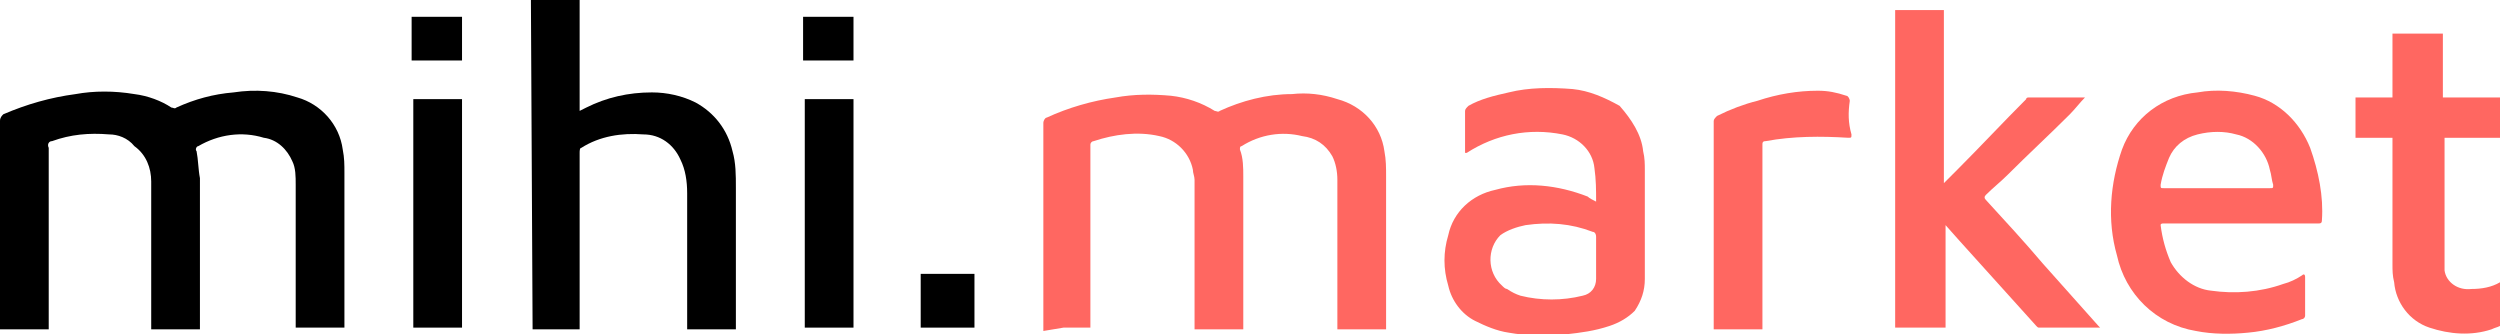 <svg version="1.1" id="Layer_1" xmlns="http://www.w3.org/2000/svg" x="0" y="0" viewBox="0 0 148.8 19.9" xml:space="preserve"><style>.st0{fill:#ff6761}</style><path id="Path_10928" d="M17.6 19.5v-.3V11c0-.5 0-1-.2-1.4-.3-.7-.9-1.3-1.7-1.4-1.3-.4-2.7-.2-3.9.5-.1 0-.2.2-.1.3.1.5.1 1.1.2 1.6v9H9v-.2-8.6c0-.8-.3-1.6-1-2.1-.4-.5-1-.7-1.5-.7-1.2-.1-2.3 0-3.4.4-.2 0-.3.2-.2.4v10.8H0v-.2V7.2c0-.2.1-.3.2-.4 1.4-.6 2.8-1 4.3-1.2 1.1-.2 2.3-.2 3.5 0 .8.1 1.6.4 2.2.8.1 0 .2.1.3 0 1.1-.5 2.2-.8 3.4-.9 1.3-.2 2.6-.1 3.8.3 1.4.4 2.5 1.6 2.7 3.1.1.5.1.9.1 1.4v9.2h-2.9z"/><path id="Path_10929" d="M31.6 0h2.9v6.6l.4-.2c1.2-.6 2.5-.9 3.9-.9.9 0 1.8.2 2.6.6 1.1.6 1.9 1.6 2.2 2.9.2.7.2 1.4.2 2.2V19.6h-2.9v-.3-7.8c0-.7-.1-1.4-.4-2-.4-.9-1.2-1.5-2.2-1.5-1.3-.1-2.6.1-3.7.8-.1 0-.1.2-.1.3v10.5h-2.8L31.6 0z"/><path id="Rectangle_841" d="M24.6 5.9h2.9v13.6h-2.9z"/><path id="Rectangle_842" d="M47.9 5.9h2.9v13.6h-2.9z"/><path id="Rectangle_843" d="M54.8 16.3H58v3.2h-3.2z"/><path id="Rectangle_844" d="M24.5 1h3v2.6h-3z"/><path id="Rectangle_845" d="M47.8 1h3v2.6h-3z"/><path id="Path_10930" class="st0" d="M95 15.3v-1.2c0-.2-.1-.3-.2-.3-1.3-.5-2.6-.6-4-.4-.5.1-1.1.3-1.5.6-.8.8-.8 2.2.1 3 .1.1.2.2.3.2.3.2.5.3.8.4 1.2.3 2.5.3 3.7 0 .5-.1.8-.5.8-1v-1.3zm0-3.3c0-.7 0-1.3-.1-2-.1-1-.9-1.8-1.9-2-2-.4-4 0-5.7 1.1h-.1v-.2-2.3c0-.1.1-.2.2-.3.7-.4 1.5-.6 2.4-.8 1.2-.3 2.5-.3 3.8-.2 1 .1 1.9.5 2.8 1 .7.8 1.3 1.7 1.4 2.7.1.4.1.8.1 1.1v6.5c0 .7-.2 1.3-.6 1.9-.4.4-.9.7-1.5.9-.9.3-1.7.4-2.6.5-1.1.1-2.3.1-3.4-.1-.7-.1-1.4-.4-2-.7-.8-.4-1.4-1.2-1.6-2.1-.3-1-.3-2 0-3 .3-1.4 1.4-2.4 2.8-2.7 1.8-.5 3.7-.3 5.5.4.1.1.3.2.5.3z"/><path id="Path_10931" class="st0" d="M132 11.2h3.1c.2 0 .2 0 .2-.2-.1-.3-.1-.6-.2-.9-.2-1-1-1.9-2-2.1-.7-.2-1.5-.2-2.3 0-.8.2-1.4.7-1.7 1.4-.2.5-.4 1-.5 1.6 0 .2 0 .2.2.2h3.2zm1.4 2.1h-4.6c-.1 0-.2 0-.2.1.1.8.3 1.5.6 2.2.5.9 1.4 1.6 2.4 1.7 1.4.2 2.9.1 4.3-.4.4-.1.8-.3 1.1-.5.1-.1.2-.1.2.1v2.3c0 .1-.1.2-.2.2-1 .4-2.1.7-3.2.8-1 .1-2.1.1-3.1-.1-2.4-.4-4.2-2.2-4.7-4.5-.6-2.1-.4-4.3.3-6.3.7-1.9 2.4-3.2 4.5-3.4 1.1-.2 2.3-.1 3.4.2 1.5.4 2.7 1.6 3.3 3.1.5 1.4.8 2.9.7 4.3 0 .2-.1.2-.2.2h-4.6z"/><path id="Path_10932" class="st0" d="M63.3 19.5h1.6V8.6c0-.1.1-.2.2-.2 1.2-.4 2.6-.6 3.9-.3 1 .2 1.8 1 2 2 0 .2.1.4.1.6v8.9H74v-.1-.1-8.8-.1c0-.5 0-1.1-.2-1.6 0-.1 0-.2.1-.2 1.1-.7 2.4-.9 3.6-.6.8.1 1.4.5 1.8 1.2.2.4.3.9.3 1.4v8.9h2.9v-9.1c0-.5 0-1-.1-1.5-.2-1.5-1.3-2.7-2.8-3.1-.9-.3-1.8-.4-2.7-.3-1.5 0-3 .4-4.3 1-.1.1-.2 0-.3 0-.8-.5-1.7-.8-2.6-.9-1.1-.1-2.2-.1-3.3.1-1.4.2-2.8.6-4.1 1.2-.1 0-.2.2-.2.3v12.4l1.2-.2z"/><path id="Path_10933" class="st0" d="M110.1 6c0-.1-.1-.3-.2-.3-.6-.2-1.1-.3-1.7-.3-1.2 0-2.4.2-3.6.6-.8.2-1.6.5-2.4.9-.1.1-.2.2-.2.3v12.4h2.9v-.2-.1-9.8-.9c0-.1 0-.2.2-.2 1.6-.3 3.3-.3 4.9-.2.2 0 .2 0 .2-.2-.2-.7-.2-1.3-.1-2z"/><path id="Path_10934" class="st0" d="M124.9 19.4l-3.3-3.7c-1.1-1.3-2.3-2.6-3.4-3.8-.1-.1-.1-.2 0-.3.4-.4.9-.8 1.3-1.2 1.2-1.2 2.5-2.4 3.7-3.6.3-.3.6-.7.9-1h-3.3c-.1 0-.2 0-.2.1-1.4 1.4-2.7 2.8-4.1 4.2l-.8.8V.6h-2.9v18.9H115.8v-6.1l.8.9 4.6 5.1c.1.1.1.1.2.1h3.6l-.1-.1z"/><path id="Path_10935" class="st0" d="M145.4 5.8V2h-3V5.8h-2.2V8.2h2.2v7.5c0 .4 0 .7.1 1.1.1 1.2.9 2.3 2.1 2.7 1.2.4 2.5.5 3.7.1.2-.1.3-.1.5-.2v-2.6c-.5.3-1.1.4-1.7.4-.8.1-1.5-.4-1.6-1.1v-.4V8.2h3.3V5.8h-3.4"/></svg>